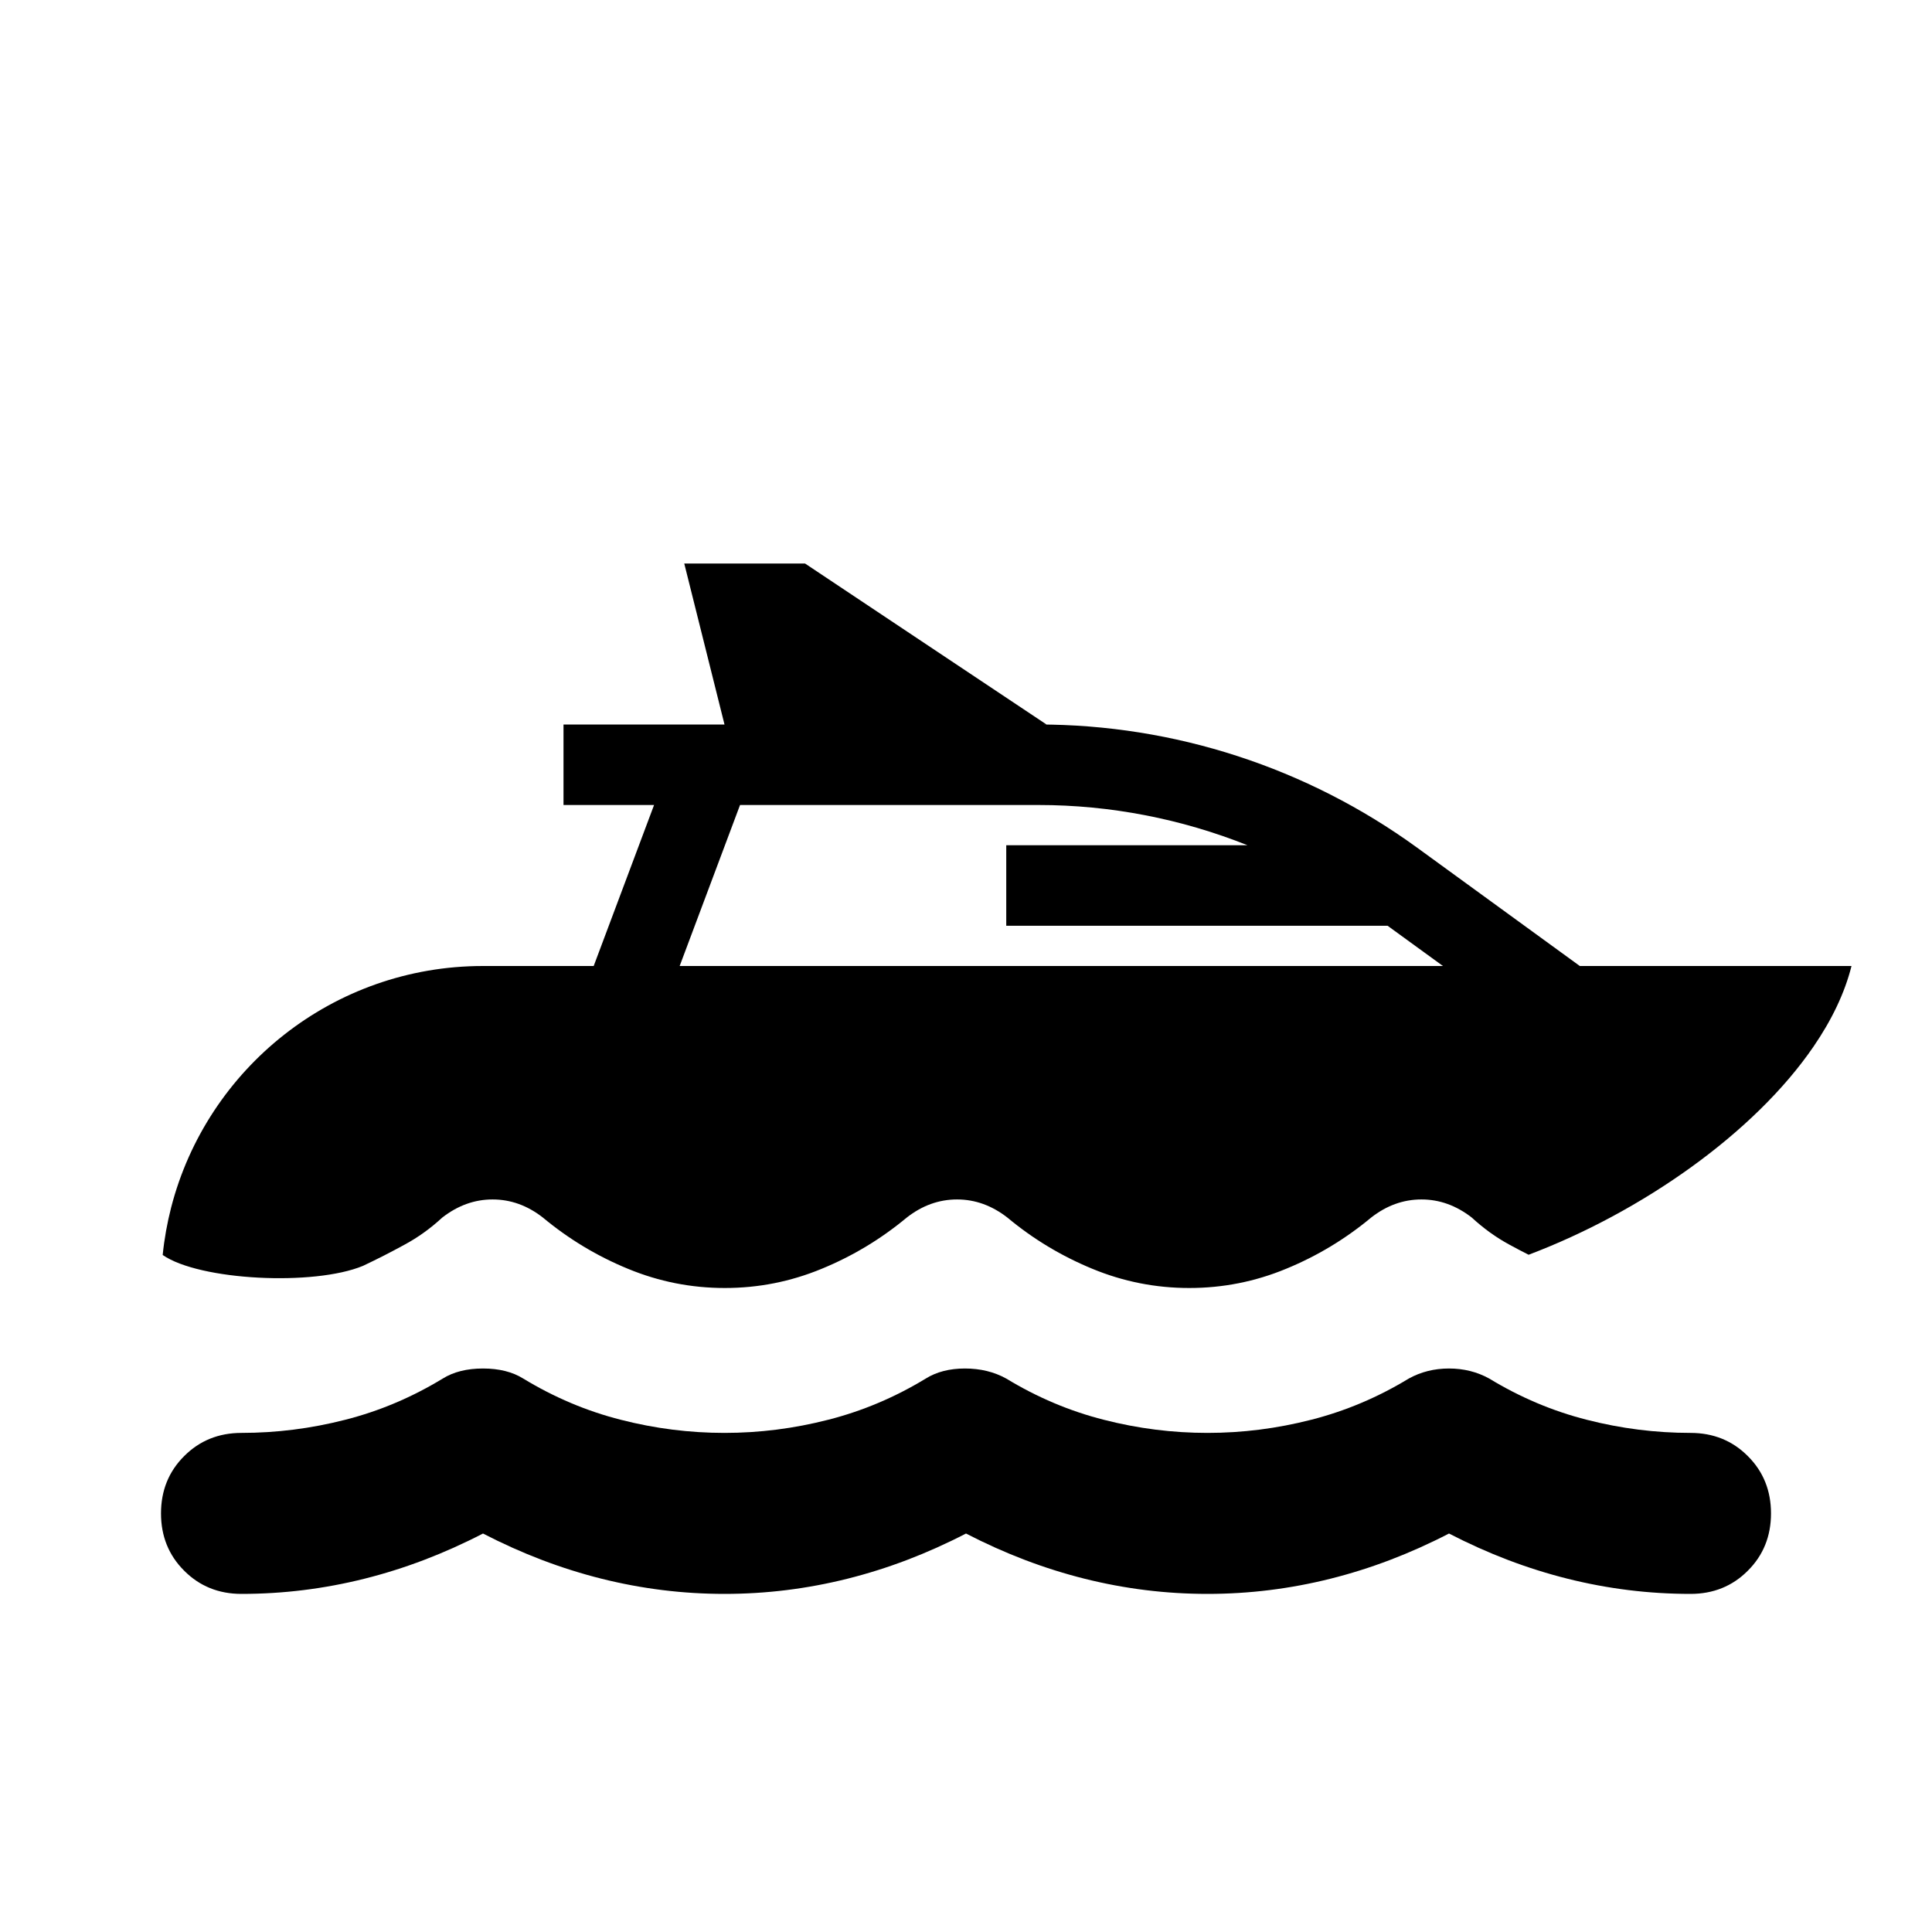<svg width="24" height="24" viewBox="0 0 24 24" fill="currentColor" xmlns="http://www.w3.org/2000/svg">
<path fill-rule="evenodd" clip-rule="evenodd" d="M8.5 7H10L13 9H12.899C14.589 9 16.236 9.536 17.604 10.53L19.625 12H23C22.916 12.336 22.753 12.673 22.529 13C21.789 14.082 20.386 15.059 18.989 15.587C18.909 15.546 18.829 15.505 18.751 15.462C18.583 15.371 18.427 15.258 18.283 15.125C18.09 14.975 17.882 14.9 17.658 14.9C17.433 14.9 17.225 14.975 17.033 15.125C16.712 15.392 16.36 15.604 15.975 15.762C15.591 15.921 15.19 16 14.773 16C14.357 16 13.956 15.921 13.571 15.762C13.187 15.604 12.834 15.392 12.514 15.125C12.321 14.975 12.113 14.9 11.889 14.9C11.664 14.9 11.456 14.975 11.264 15.125C10.943 15.392 10.591 15.604 10.206 15.762C9.821 15.921 9.421 16 9.004 16C8.587 16 8.187 15.921 7.802 15.762C7.417 15.604 7.065 15.392 6.744 15.125C6.552 14.975 6.344 14.9 6.119 14.9C5.895 14.9 5.687 14.975 5.494 15.125C5.35 15.258 5.194 15.371 5.025 15.462C4.857 15.554 4.685 15.642 4.509 15.725C3.9 15.978 2.478 15.907 2.021 15.59C2.041 15.389 2.077 15.191 2.126 15C2.57 13.275 4.136 12 6 12H7.375L8.125 10H7V9H9L8.5 7ZM8.443 12H17.925L17.237 11.5H12.5V10.5H15.497C14.675 10.172 13.794 10 12.899 10H9.193L8.443 12Z" fill="currentColor"/>
<path d="M19.475 19.612C19.975 19.737 20.483 19.8 21 19.8C21.283 19.8 21.521 19.704 21.712 19.512C21.904 19.321 22 19.083 22 18.8C22 18.517 21.904 18.279 21.712 18.088C21.521 17.896 21.283 17.8 21 17.8C20.567 17.8 20.137 17.746 19.712 17.637C19.287 17.529 18.883 17.358 18.5 17.125C18.35 17.042 18.183 17 18 17C17.817 17 17.65 17.042 17.5 17.125C17.117 17.358 16.712 17.529 16.287 17.637C15.862 17.746 15.433 17.8 15 17.8C14.567 17.8 14.137 17.746 13.712 17.637C13.287 17.529 12.883 17.358 12.5 17.125C12.35 17.042 12.179 17 11.987 17C11.796 17 11.633 17.042 11.5 17.125C11.117 17.358 10.712 17.529 10.287 17.637C9.862 17.746 9.433 17.8 9 17.8C8.567 17.8 8.137 17.746 7.712 17.637C7.287 17.529 6.883 17.358 6.5 17.125C6.367 17.042 6.2 17 6 17C5.8 17 5.633 17.042 5.5 17.125C5.117 17.358 4.713 17.529 4.288 17.637C3.863 17.746 3.433 17.8 3 17.8C2.717 17.8 2.479 17.896 2.288 18.088C2.096 18.279 2 18.517 2 18.8C2 19.083 2.096 19.321 2.288 19.512C2.479 19.704 2.717 19.8 3 19.8C3.517 19.8 4.025 19.737 4.525 19.612C5.025 19.487 5.517 19.3 6 19.05C6.483 19.3 6.975 19.487 7.475 19.612C7.975 19.737 8.483 19.8 9 19.8C9.517 19.8 10.025 19.737 10.525 19.612C11.025 19.487 11.517 19.3 12 19.05C12.483 19.3 12.975 19.487 13.475 19.612C13.975 19.737 14.483 19.8 15 19.8C15.517 19.8 16.025 19.737 16.525 19.612C17.025 19.487 17.517 19.3 18 19.05C18.483 19.3 18.975 19.487 19.475 19.612Z" fill="currentColor"/>
</svg>
